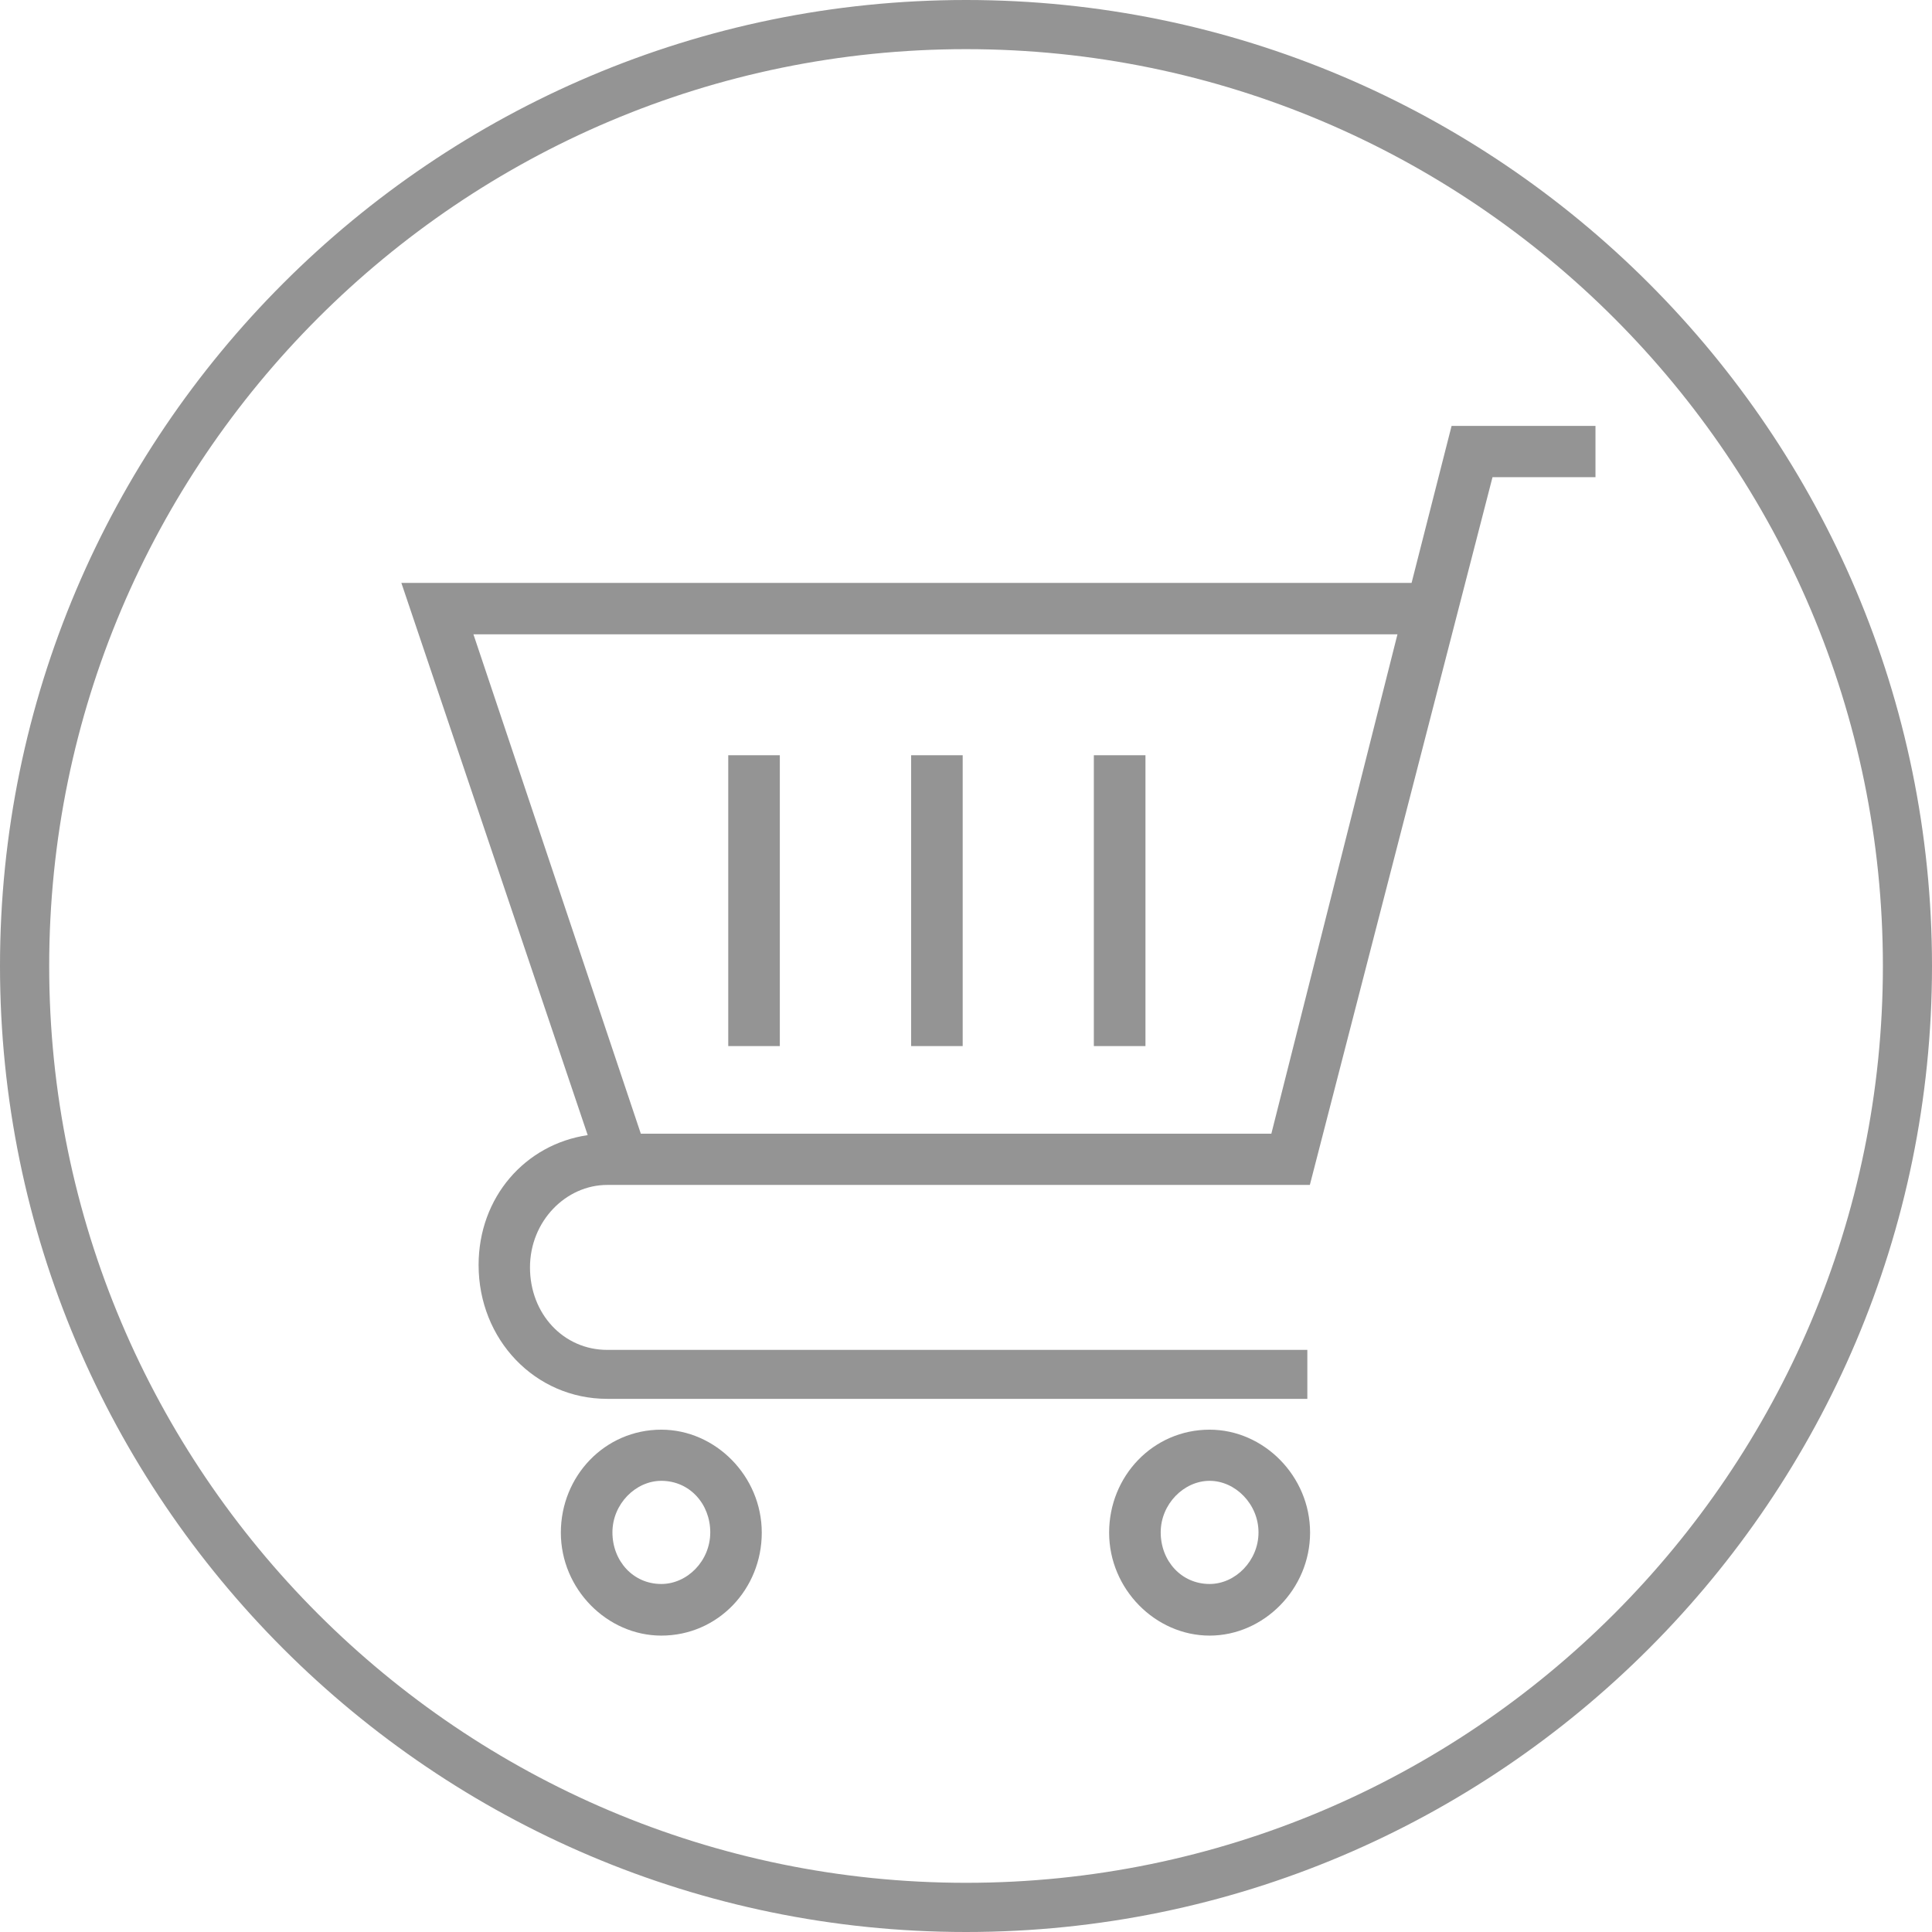 <?xml version="1.0" encoding="utf-8"?>
<!-- Generator: Adobe Illustrator 16.0.0, SVG Export Plug-In . SVG Version: 6.00 Build 0)  -->
<!DOCTYPE svg PUBLIC "-//W3C//DTD SVG 1.1//EN" "http://www.w3.org/Graphics/SVG/1.1/DTD/svg11.dtd">
<svg version="1.1" id="Layer_1" xmlns="http://www.w3.org/2000/svg" xmlns:xlink="http://www.w3.org/1999/xlink" x="0px" y="0px"
	 width="50.08px" height="50.08px" viewBox="0 0 50.08 50.08" enable-background="new 0 0 50.08 50.08" xml:space="preserve">
<g>
	<g>
		<g>
			<path fill="#949494" d="M31.355,37.059c-1.466,0-2.605,1.203-2.605,2.669c0,1.466,1.203,2.669,2.605,2.669
				c1.401,0,2.604-1.203,2.604-2.669C33.96,38.262,32.757,37.059,31.355,37.059L31.355,37.059z M31.355,41.059
				c-0.736,0-1.268-0.602-1.268-1.338c0-0.735,0.602-1.336,1.268-1.336c0.665,0,1.267,0.602,1.267,1.336
				C32.623,40.458,32.021,41.059,31.355,41.059L31.355,41.059z M31.355,41.059"/>
			<path fill="#949494" d="M17.142,37.059c-1.465,0-2.604,1.203-2.604,2.669c0,1.466,1.203,2.669,2.604,2.669
				c1.466,0,2.604-1.203,2.604-2.669C19.746,38.262,18.544,37.059,17.142,37.059L17.142,37.059z M17.142,41.059
				c-0.735,0-1.267-0.602-1.267-1.338c0-0.735,0.602-1.336,1.267-1.336c0.737,0,1.269,0.602,1.269,1.336
				C18.41,40.463,17.814,41.059,17.142,41.059L17.142,41.059z M17.142,41.059"/>
			<path fill="#949494" d="M37.627,11.04L36.59,15.11H10.404l4.83,14.314c-1.618,0.238-2.828,1.607-2.828,3.367
				c0,1.932,1.464,3.469,3.334,3.469h18.148v-1.269H15.74c-1.133,0-2.002-0.934-2.002-2.137s0.934-2.139,2.002-2.139h18.213
				l4.735-18.346h2.669V11.04H37.627z M32.955,29.387H16.611l-4.339-12.945h23.952L32.955,29.387z M32.955,29.387"/>
			<rect x="18.877" y="19.577" fill="#949494" width="1.337" height="7.539"/>
			<rect x="23.618" y="19.577" fill="#949494" width="1.336" height="7.539"/>
			<rect x="28.354" y="19.577" fill="#949494" width="1.338" height="7.539"/>
		</g>
	</g>
	<g>
		<path fill="#949494" d="M25.041,50.08C11.234,50.08,0,38.846,0,25.04C0,11.232,11.234,0,25.041,0
			C38.849,0,50.08,11.232,50.08,25.04C50.08,38.846,38.849,50.08,25.041,50.08z M25.041,1.274
			c-13.104,0-23.766,10.662-23.766,23.765s10.662,23.766,23.766,23.766S48.807,38.143,48.807,25.04S38.145,1.274,25.041,1.274z"/>
	</g>
</g>
</svg>
